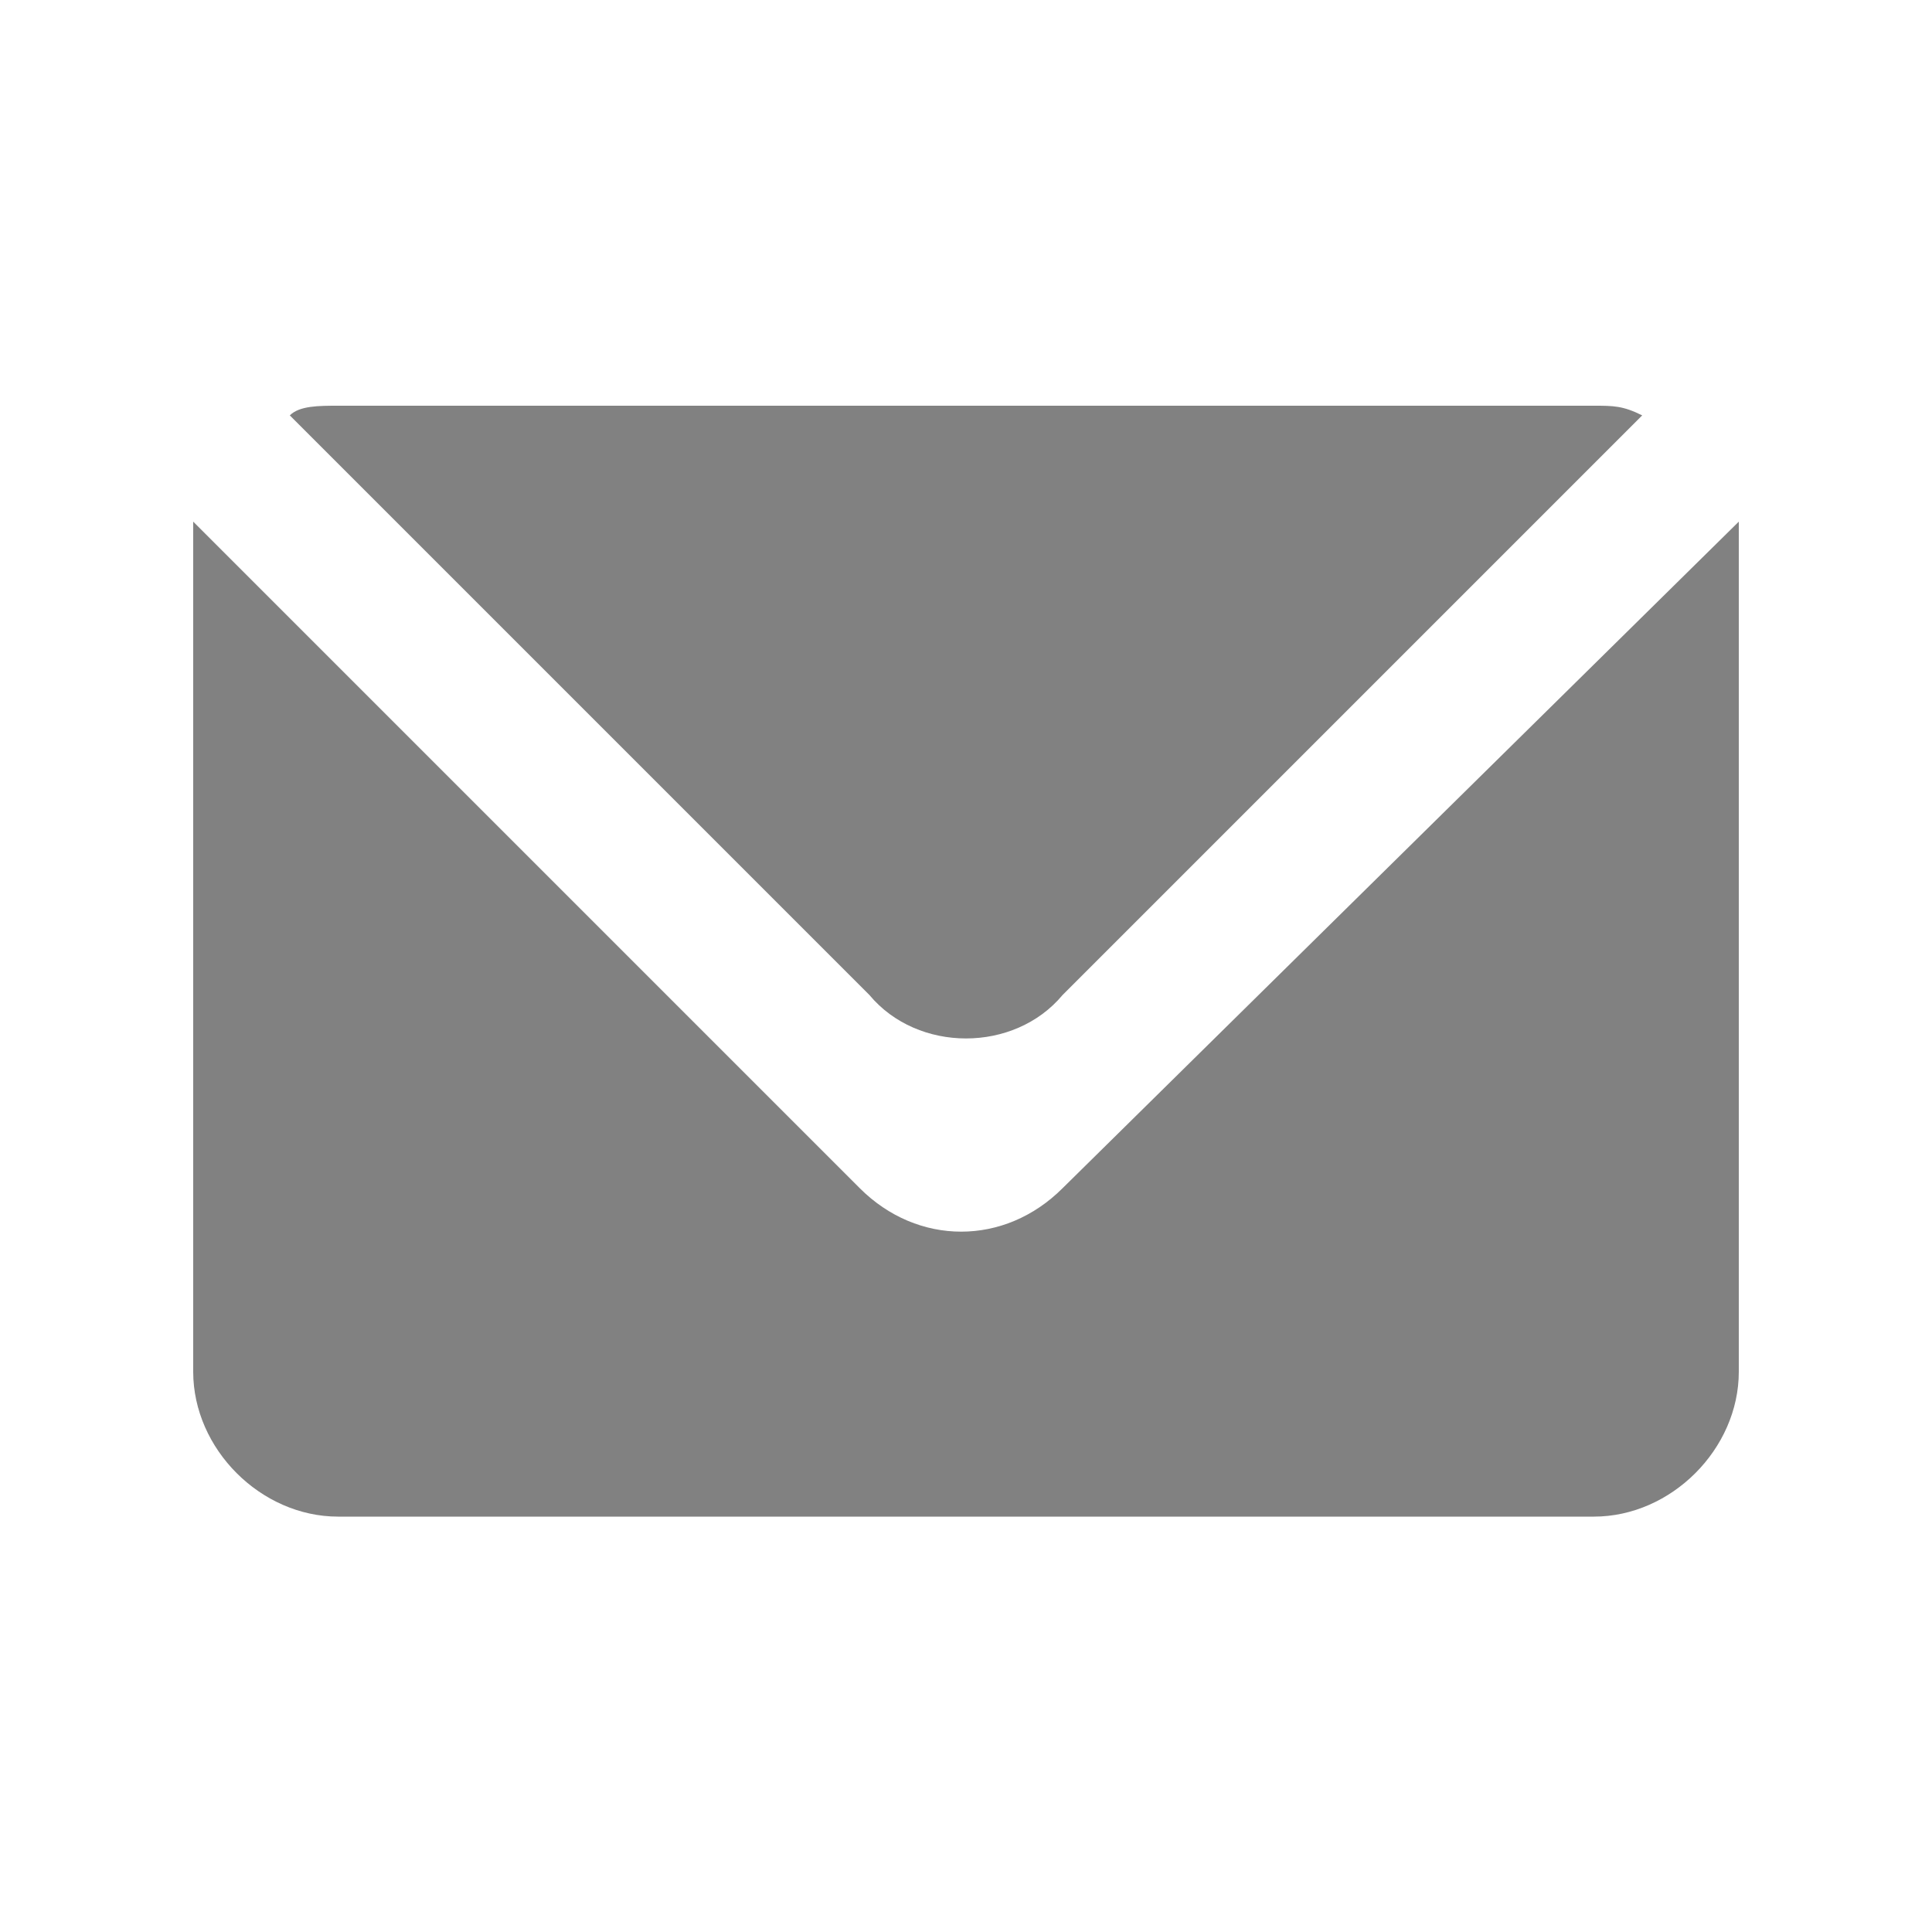 <?xml version="1.0" encoding="utf-8"?>
<!-- Generator: Adobe Illustrator 19.0.0, SVG Export Plug-In . SVG Version: 6.00 Build 0)  -->
<svg version="1.1" id="layer1" xmlns="http://www.w3.org/2000/svg" xmlns:xlink="http://www.w3.org/1999/xlink" x="0px" y="0px"
	 viewBox="0 0 20 20" style="enable-background:new 0 0 20 20;" xml:space="preserve">
<style type="text/css">
	.st0{fill-rule:evenodd;clip-rule:evenodd;fill:#818181;}
</style>
<path id="XMLID_2_" class="st0" d="M11,10.3l6-6c-0.2-0.1-0.3-0.1-0.5-0.1h-13c-0.2,0-0.4,0-0.5,0.1l6,6C9.5,10.9,10.5,10.9,11,10.3
	z M18,5.4L11,12.3c-0.6,0.6-1.5,0.6-2.1,0L2,5.4c0,0.1,0,0.2,0,0.3v8.5c0,0.8,0.7,1.5,1.5,1.5h13c0.8,0,1.5-0.7,1.5-1.5V5.8
	C18,5.6,18,5.5,18,5.4z"/>
</svg>
